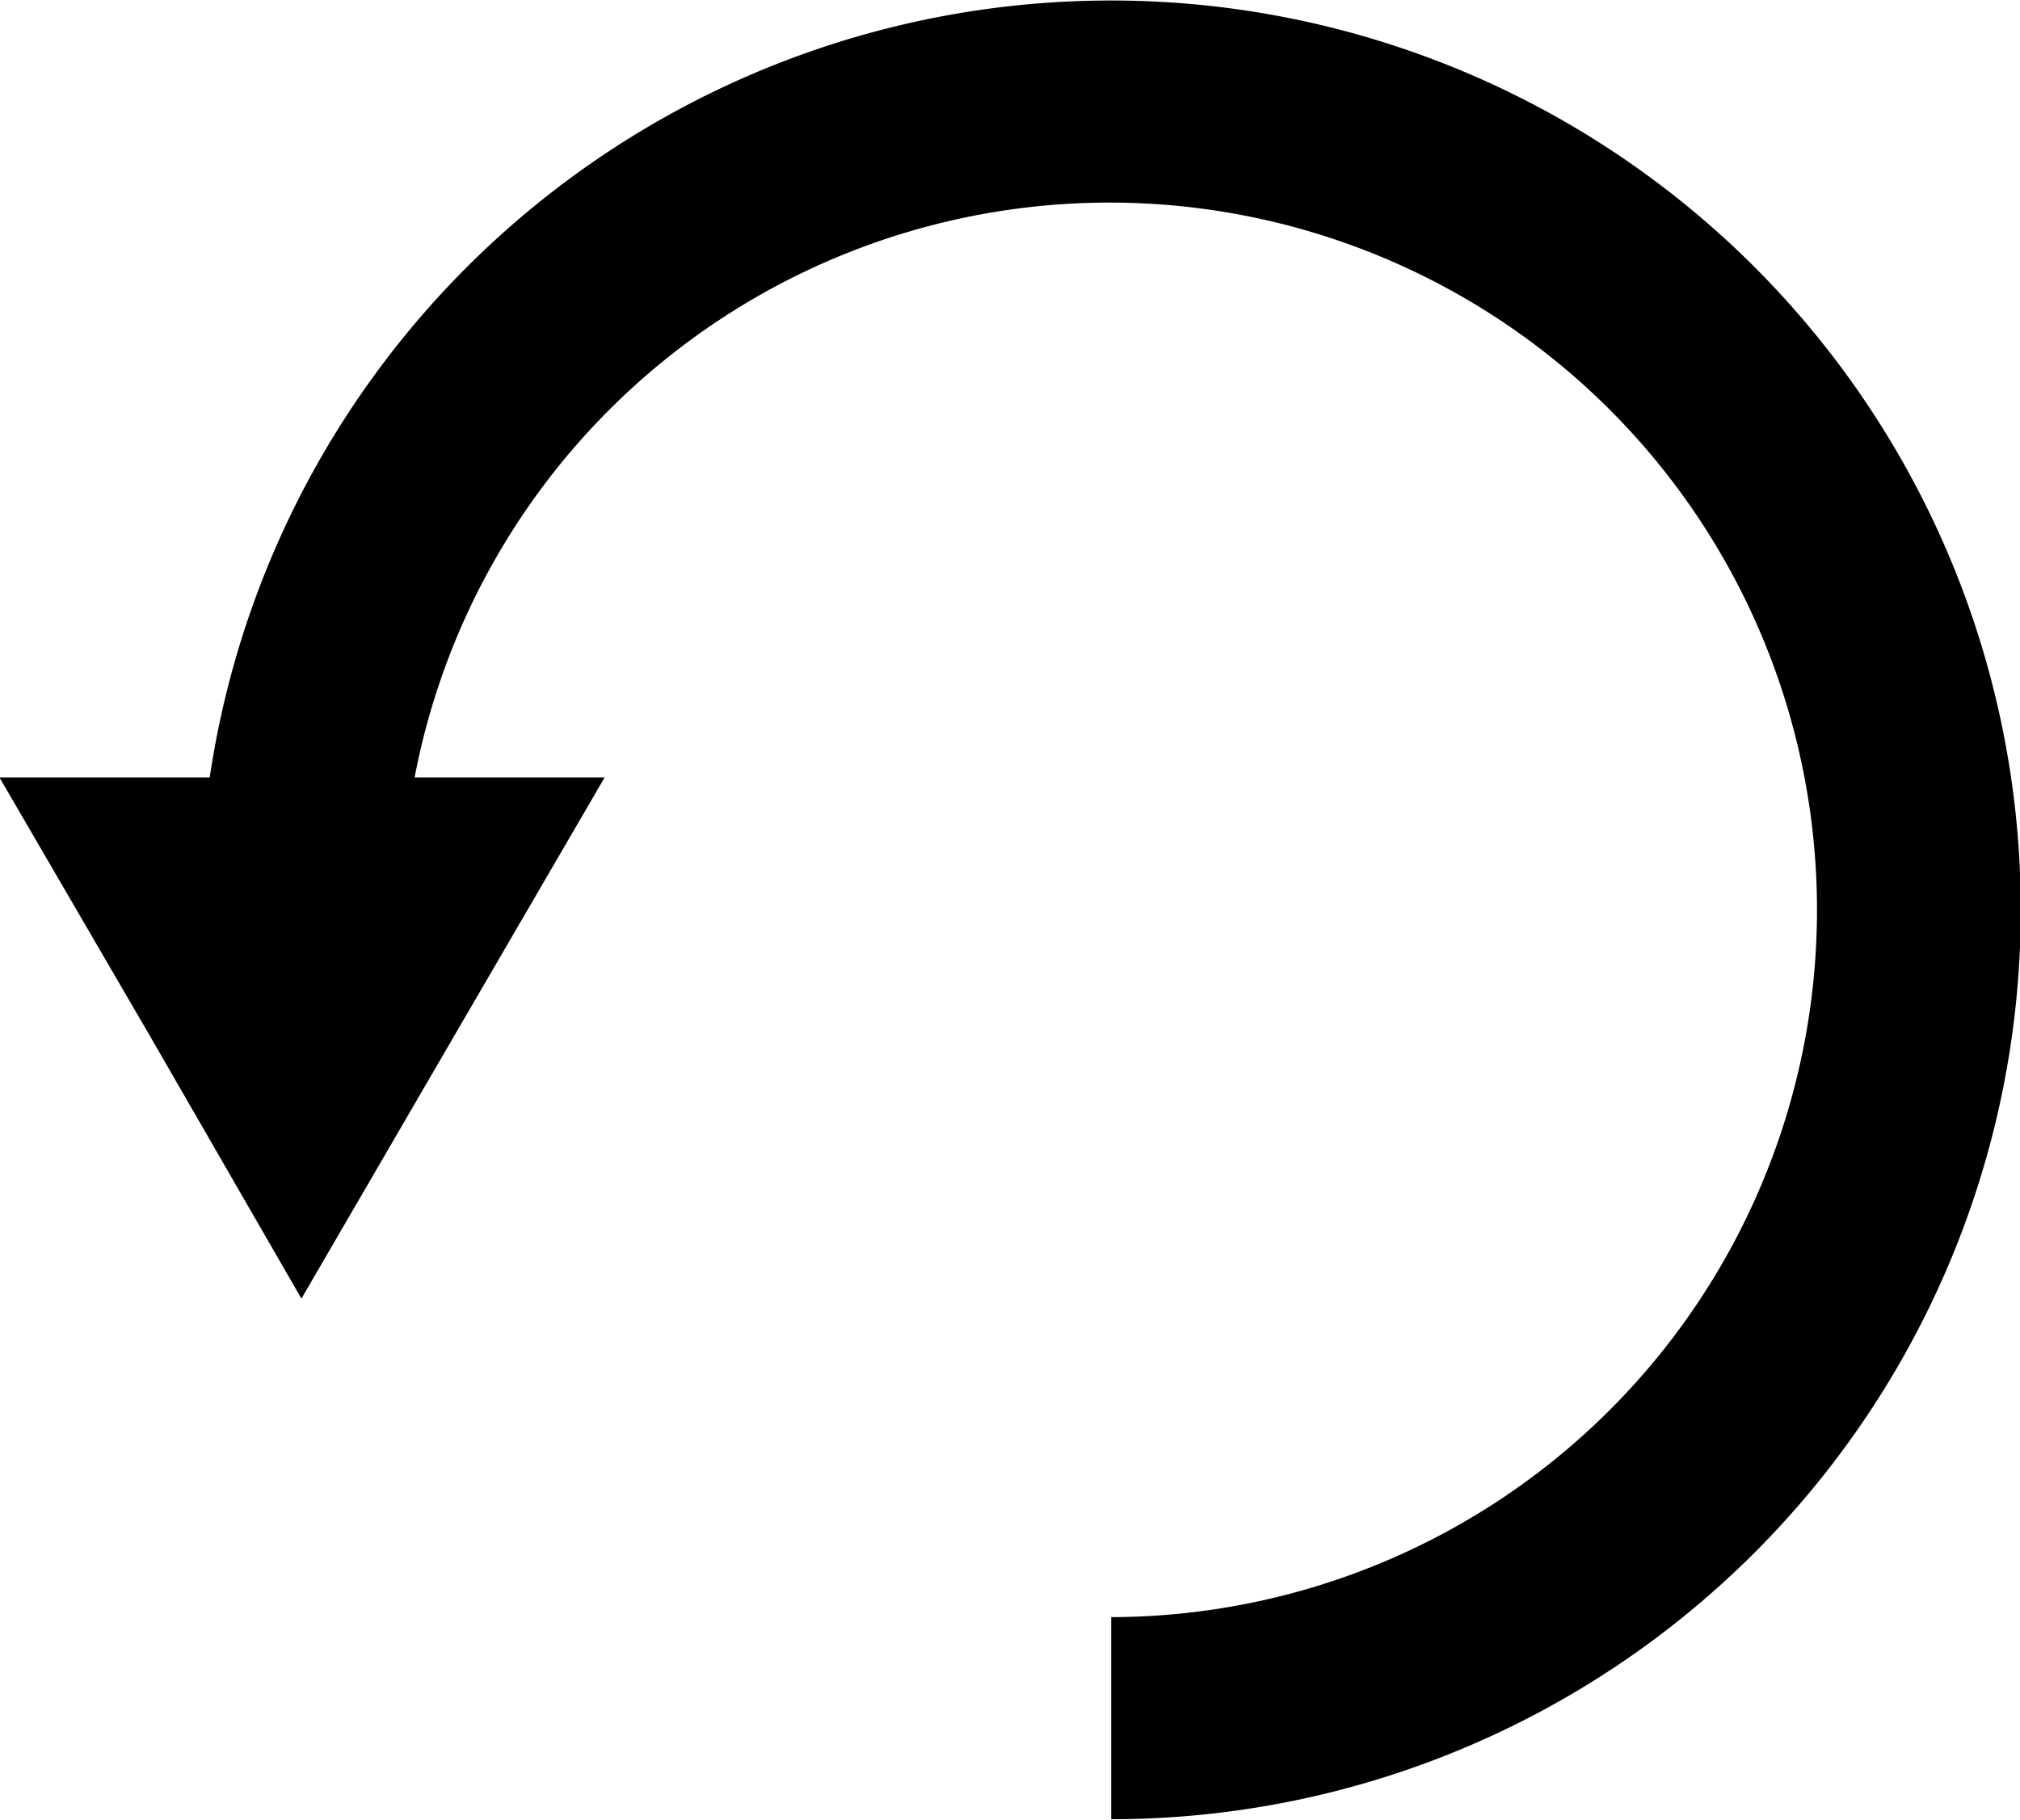 <svg id="Layer_1" data-name="Layer 1" xmlns="http://www.w3.org/2000/svg" viewBox="0 0 79.95 72.04"><title>refresh</title><path d="M54,14A36.06,36.06,0,0,0,18.32,44.76H10l6,10.31,5.95,10.32,6-10.32,6-10.31H26.43A28,28,0,1,1,54,78v8a36,36,0,1,0,0-72Z" transform="translate(-10.02 -13.98)"/></svg>